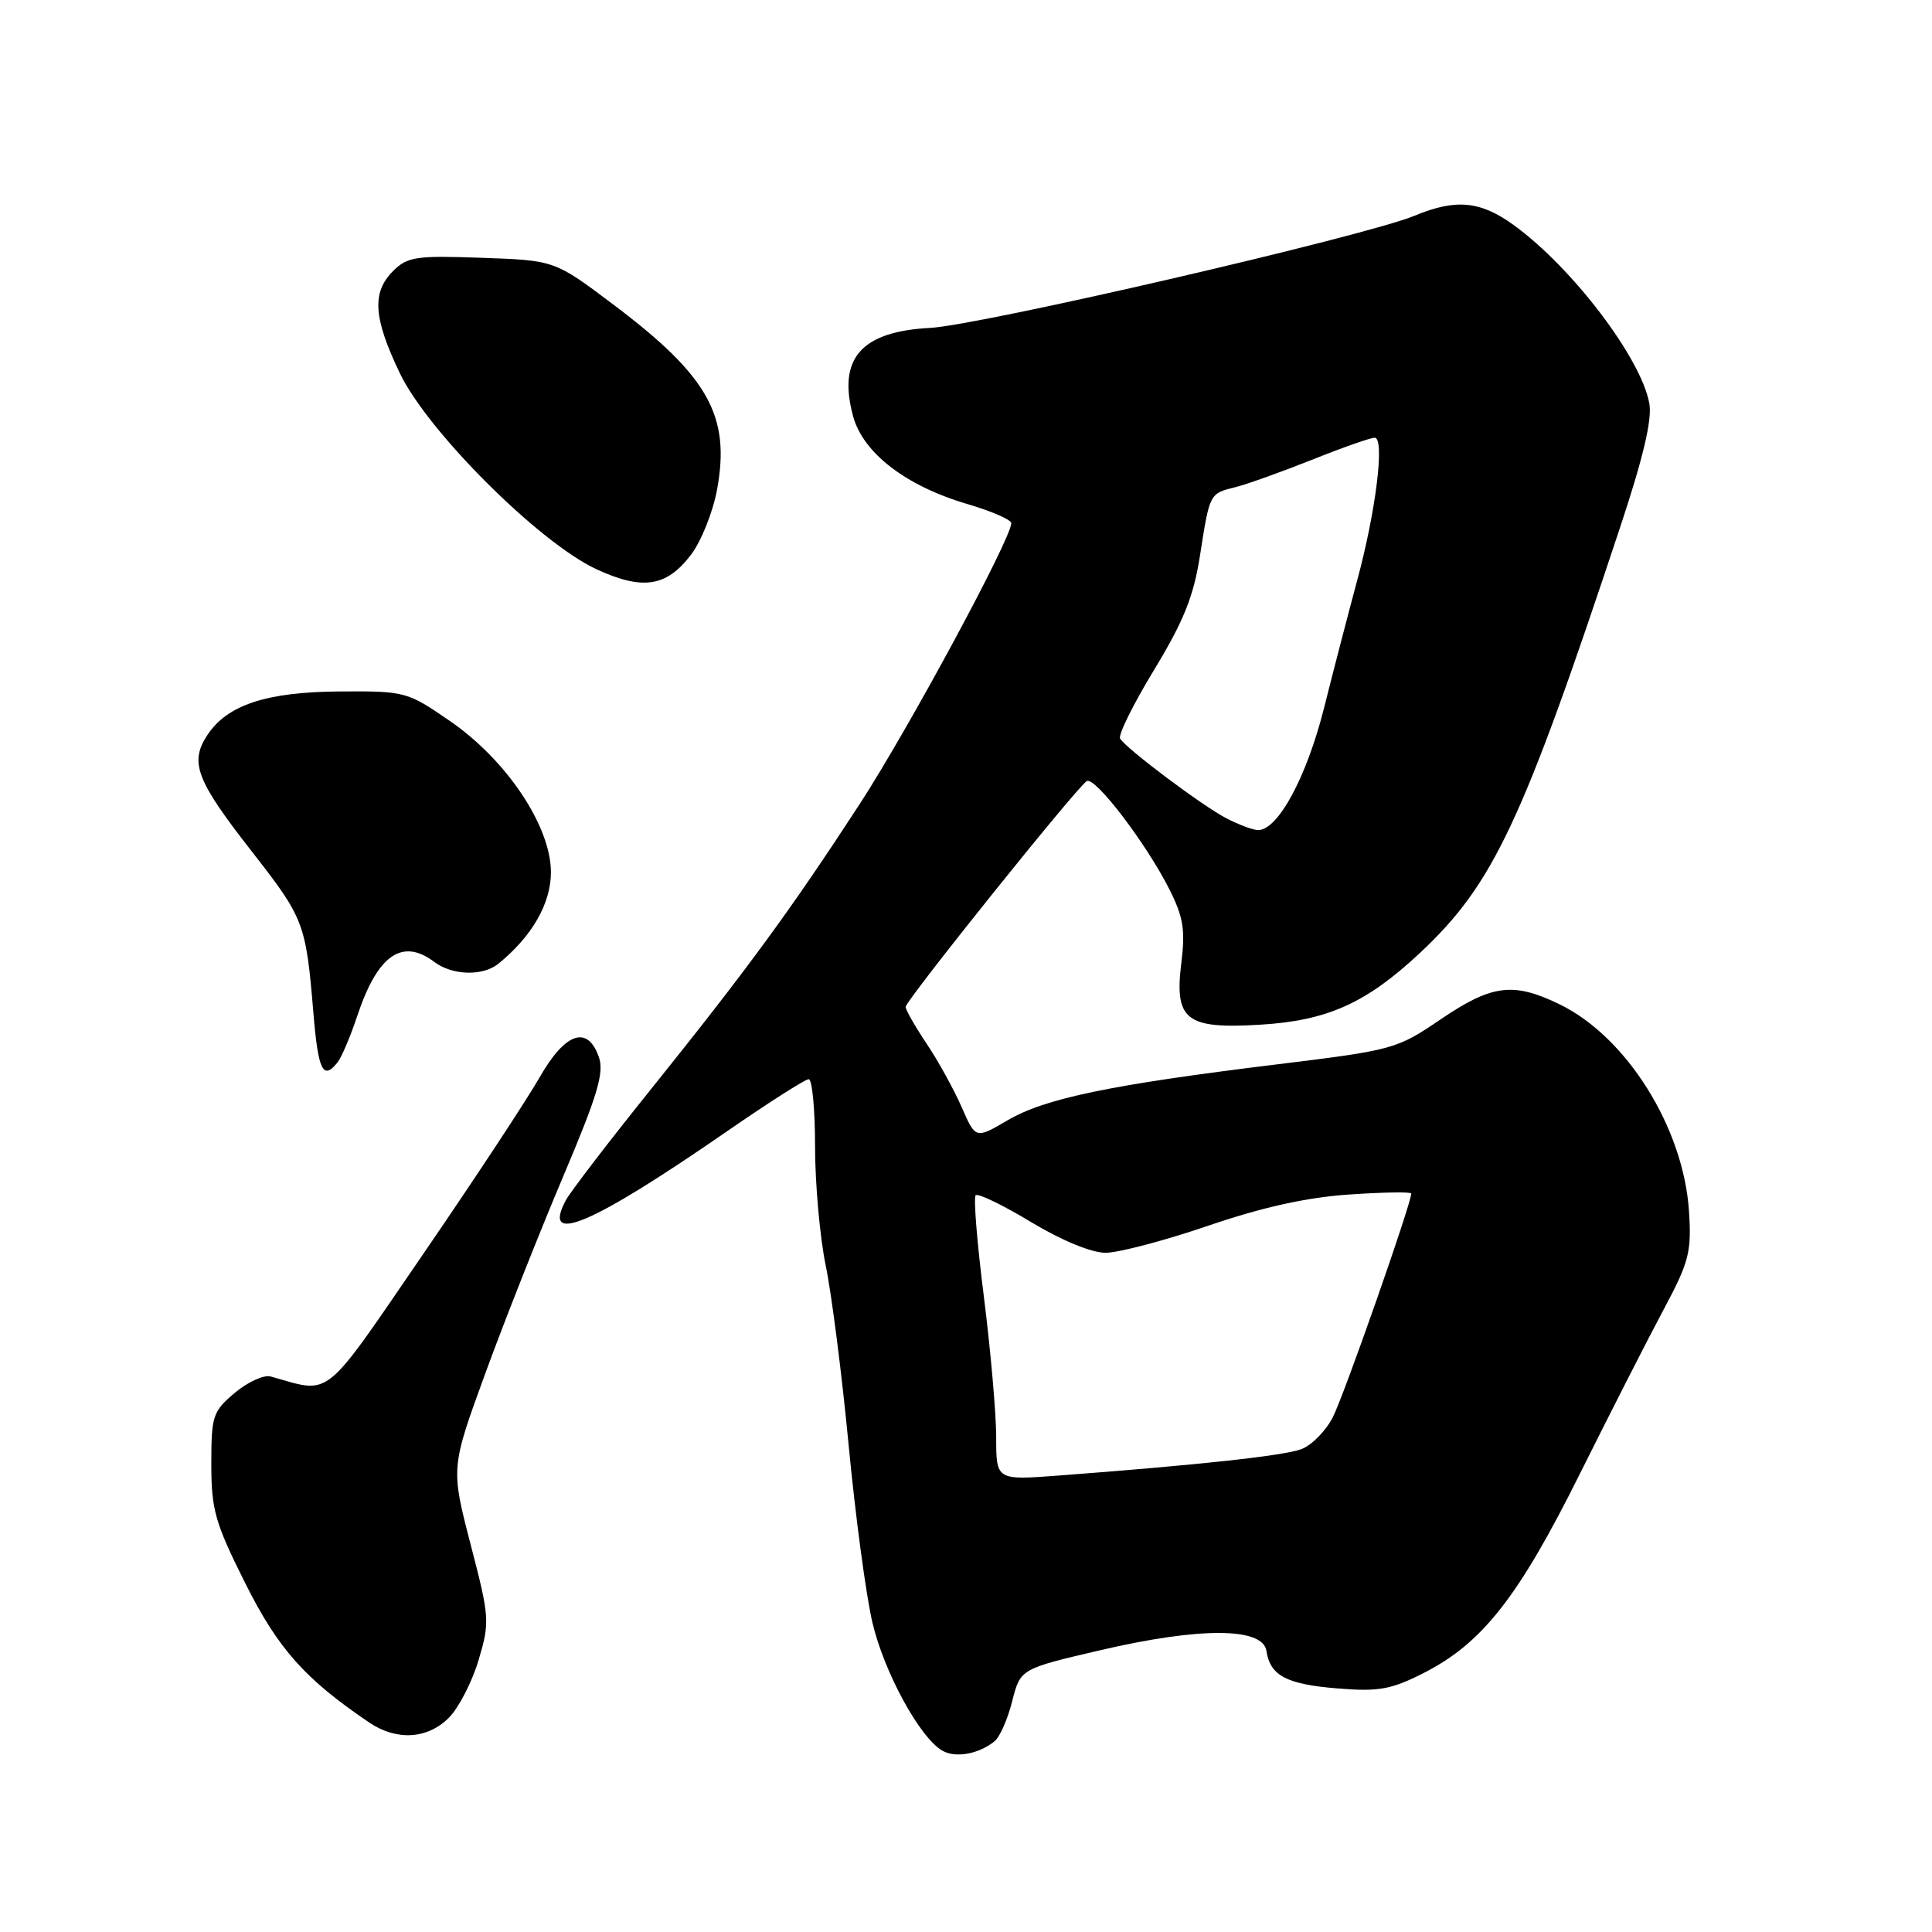 <?xml version="1.0" encoding="UTF-8" standalone="no"?>
<!DOCTYPE svg PUBLIC "-//W3C//DTD SVG 1.1//EN" "http://www.w3.org/Graphics/SVG/1.1/DTD/svg11.dtd" >
<svg xmlns="http://www.w3.org/2000/svg" xmlns:xlink="http://www.w3.org/1999/xlink" version="1.1" viewBox="0 0 256 256">
 <g >
 <path fill="currentColor"
d=" M 131.77 230.74 C 132.47 230.18 133.53 227.79 134.12 225.42 C 135.21 221.13 135.21 221.13 145.85 218.65 C 159.02 215.58 167.35 215.62 167.81 218.76 C 168.30 222.04 170.49 223.19 177.29 223.73 C 182.66 224.17 184.33 223.87 188.59 221.71 C 196.41 217.75 201.20 211.64 209.35 195.27 C 213.40 187.15 218.39 177.35 220.45 173.50 C 223.82 167.20 224.15 165.90 223.80 160.50 C 223.08 149.43 215.53 137.37 206.62 133.06 C 200.51 130.10 197.69 130.46 190.92 135.05 C 185.06 139.03 184.66 139.14 169.08 141.05 C 147.12 143.74 138.47 145.54 133.52 148.44 C 129.27 150.93 129.27 150.93 127.43 146.71 C 126.42 144.40 124.34 140.62 122.80 138.32 C 121.26 136.02 120.00 133.81 120.00 133.42 C 120.00 132.58 142.66 104.33 144.00 103.50 C 145.08 102.83 151.91 111.79 154.98 117.90 C 156.79 121.49 157.07 123.26 156.54 127.52 C 155.59 135.16 157.11 136.37 166.94 135.78 C 175.87 135.25 181.00 132.95 188.13 126.29 C 197.87 117.17 201.67 109.11 214.63 70.00 C 217.75 60.61 218.94 55.57 218.54 53.43 C 217.43 47.42 208.34 35.46 200.60 29.84 C 196.17 26.62 192.91 26.31 187.45 28.58 C 181.07 31.25 129.90 43.10 123.23 43.45 C 114.09 43.93 110.98 47.50 113.03 55.12 C 114.35 60.03 120.04 64.40 128.22 66.80 C 131.40 67.74 134.00 68.87 134.00 69.32 C 134.00 71.35 120.40 96.56 113.94 106.50 C 104.86 120.45 99.10 128.33 86.31 144.26 C 80.67 151.27 75.58 157.92 74.98 159.03 C 71.70 165.17 78.44 162.28 96.41 149.85 C 101.87 146.08 106.70 143.00 107.16 143.00 C 107.62 143.00 108.00 147.02 108.00 151.93 C 108.00 156.85 108.64 163.94 109.41 167.68 C 110.19 171.43 111.56 182.15 112.45 191.50 C 113.34 200.85 114.76 211.43 115.60 215.00 C 117.15 221.59 121.88 230.25 124.86 231.97 C 126.60 232.98 129.66 232.43 131.77 230.74 Z  M 59.47 227.62 C 60.78 226.31 62.55 222.87 63.41 219.98 C 64.92 214.91 64.88 214.34 62.35 204.61 C 59.73 194.50 59.73 194.50 64.35 181.86 C 66.89 174.91 71.51 163.24 74.61 155.92 C 79.19 145.11 80.08 142.13 79.35 140.06 C 77.85 135.79 74.89 136.81 71.50 142.76 C 69.85 145.66 62.94 156.15 56.14 166.07 C 42.59 185.84 44.03 184.67 35.86 182.39 C 34.96 182.14 32.83 183.12 31.11 184.56 C 28.19 187.02 28.00 187.59 28.00 193.99 C 28.00 200.06 28.49 201.77 32.49 209.77 C 36.86 218.50 40.40 222.47 48.92 228.24 C 52.54 230.69 56.64 230.45 59.47 227.62 Z  M 44.74 140.75 C 45.28 140.06 46.45 137.29 47.35 134.58 C 50.04 126.52 53.30 124.25 57.56 127.47 C 59.92 129.25 63.96 129.37 66.01 127.72 C 70.49 124.09 73.00 119.73 73.00 115.58 C 73.00 109.49 67.14 100.71 59.61 95.53 C 53.97 91.65 53.69 91.57 45.18 91.62 C 35.36 91.67 30.11 93.38 27.47 97.41 C 25.09 101.04 25.99 103.39 33.41 112.88 C 40.30 121.71 40.53 122.31 41.53 134.25 C 42.16 141.89 42.81 143.20 44.74 140.75 Z  M 91.55 73.52 C 92.91 71.75 94.46 67.86 95.01 64.90 C 96.82 55.12 93.87 49.84 81.29 40.37 C 73.50 34.50 73.50 34.50 63.84 34.16 C 55.12 33.85 53.98 34.02 52.09 35.91 C 49.25 38.75 49.46 42.09 52.97 49.43 C 56.65 57.15 71.45 71.91 79.02 75.42 C 85.14 78.25 88.31 77.77 91.55 73.52 Z  M 132.00 190.43 C 132.00 187.29 131.26 178.92 130.37 171.83 C 129.47 164.74 128.98 158.69 129.28 158.38 C 129.59 158.08 132.88 159.67 136.60 161.92 C 140.68 164.37 144.62 166.00 146.49 166.00 C 148.20 166.00 154.31 164.39 160.05 162.43 C 167.24 159.97 173.08 158.67 178.75 158.28 C 183.29 157.97 187.00 157.91 187.00 158.15 C 187.00 159.47 178.04 185.03 176.60 187.80 C 175.67 189.61 173.81 191.50 172.46 192.01 C 170.16 192.89 158.93 194.11 140.25 195.52 C 132.00 196.14 132.00 196.14 132.00 190.43 Z  M 162.50 108.43 C 159.27 106.74 149.27 99.24 148.42 97.87 C 148.13 97.41 150.16 93.31 152.92 88.77 C 156.85 82.29 158.17 79.00 159.01 73.58 C 160.30 65.31 160.26 65.40 163.74 64.54 C 165.26 64.16 169.80 62.53 173.83 60.93 C 177.85 59.32 181.60 58.00 182.15 58.00 C 183.52 58.00 182.33 67.70 179.81 77.00 C 178.70 81.12 176.72 88.71 175.43 93.86 C 173.13 102.98 169.33 110.01 166.70 109.99 C 166.04 109.99 164.15 109.28 162.50 108.43 Z "/>
</g>
</svg>